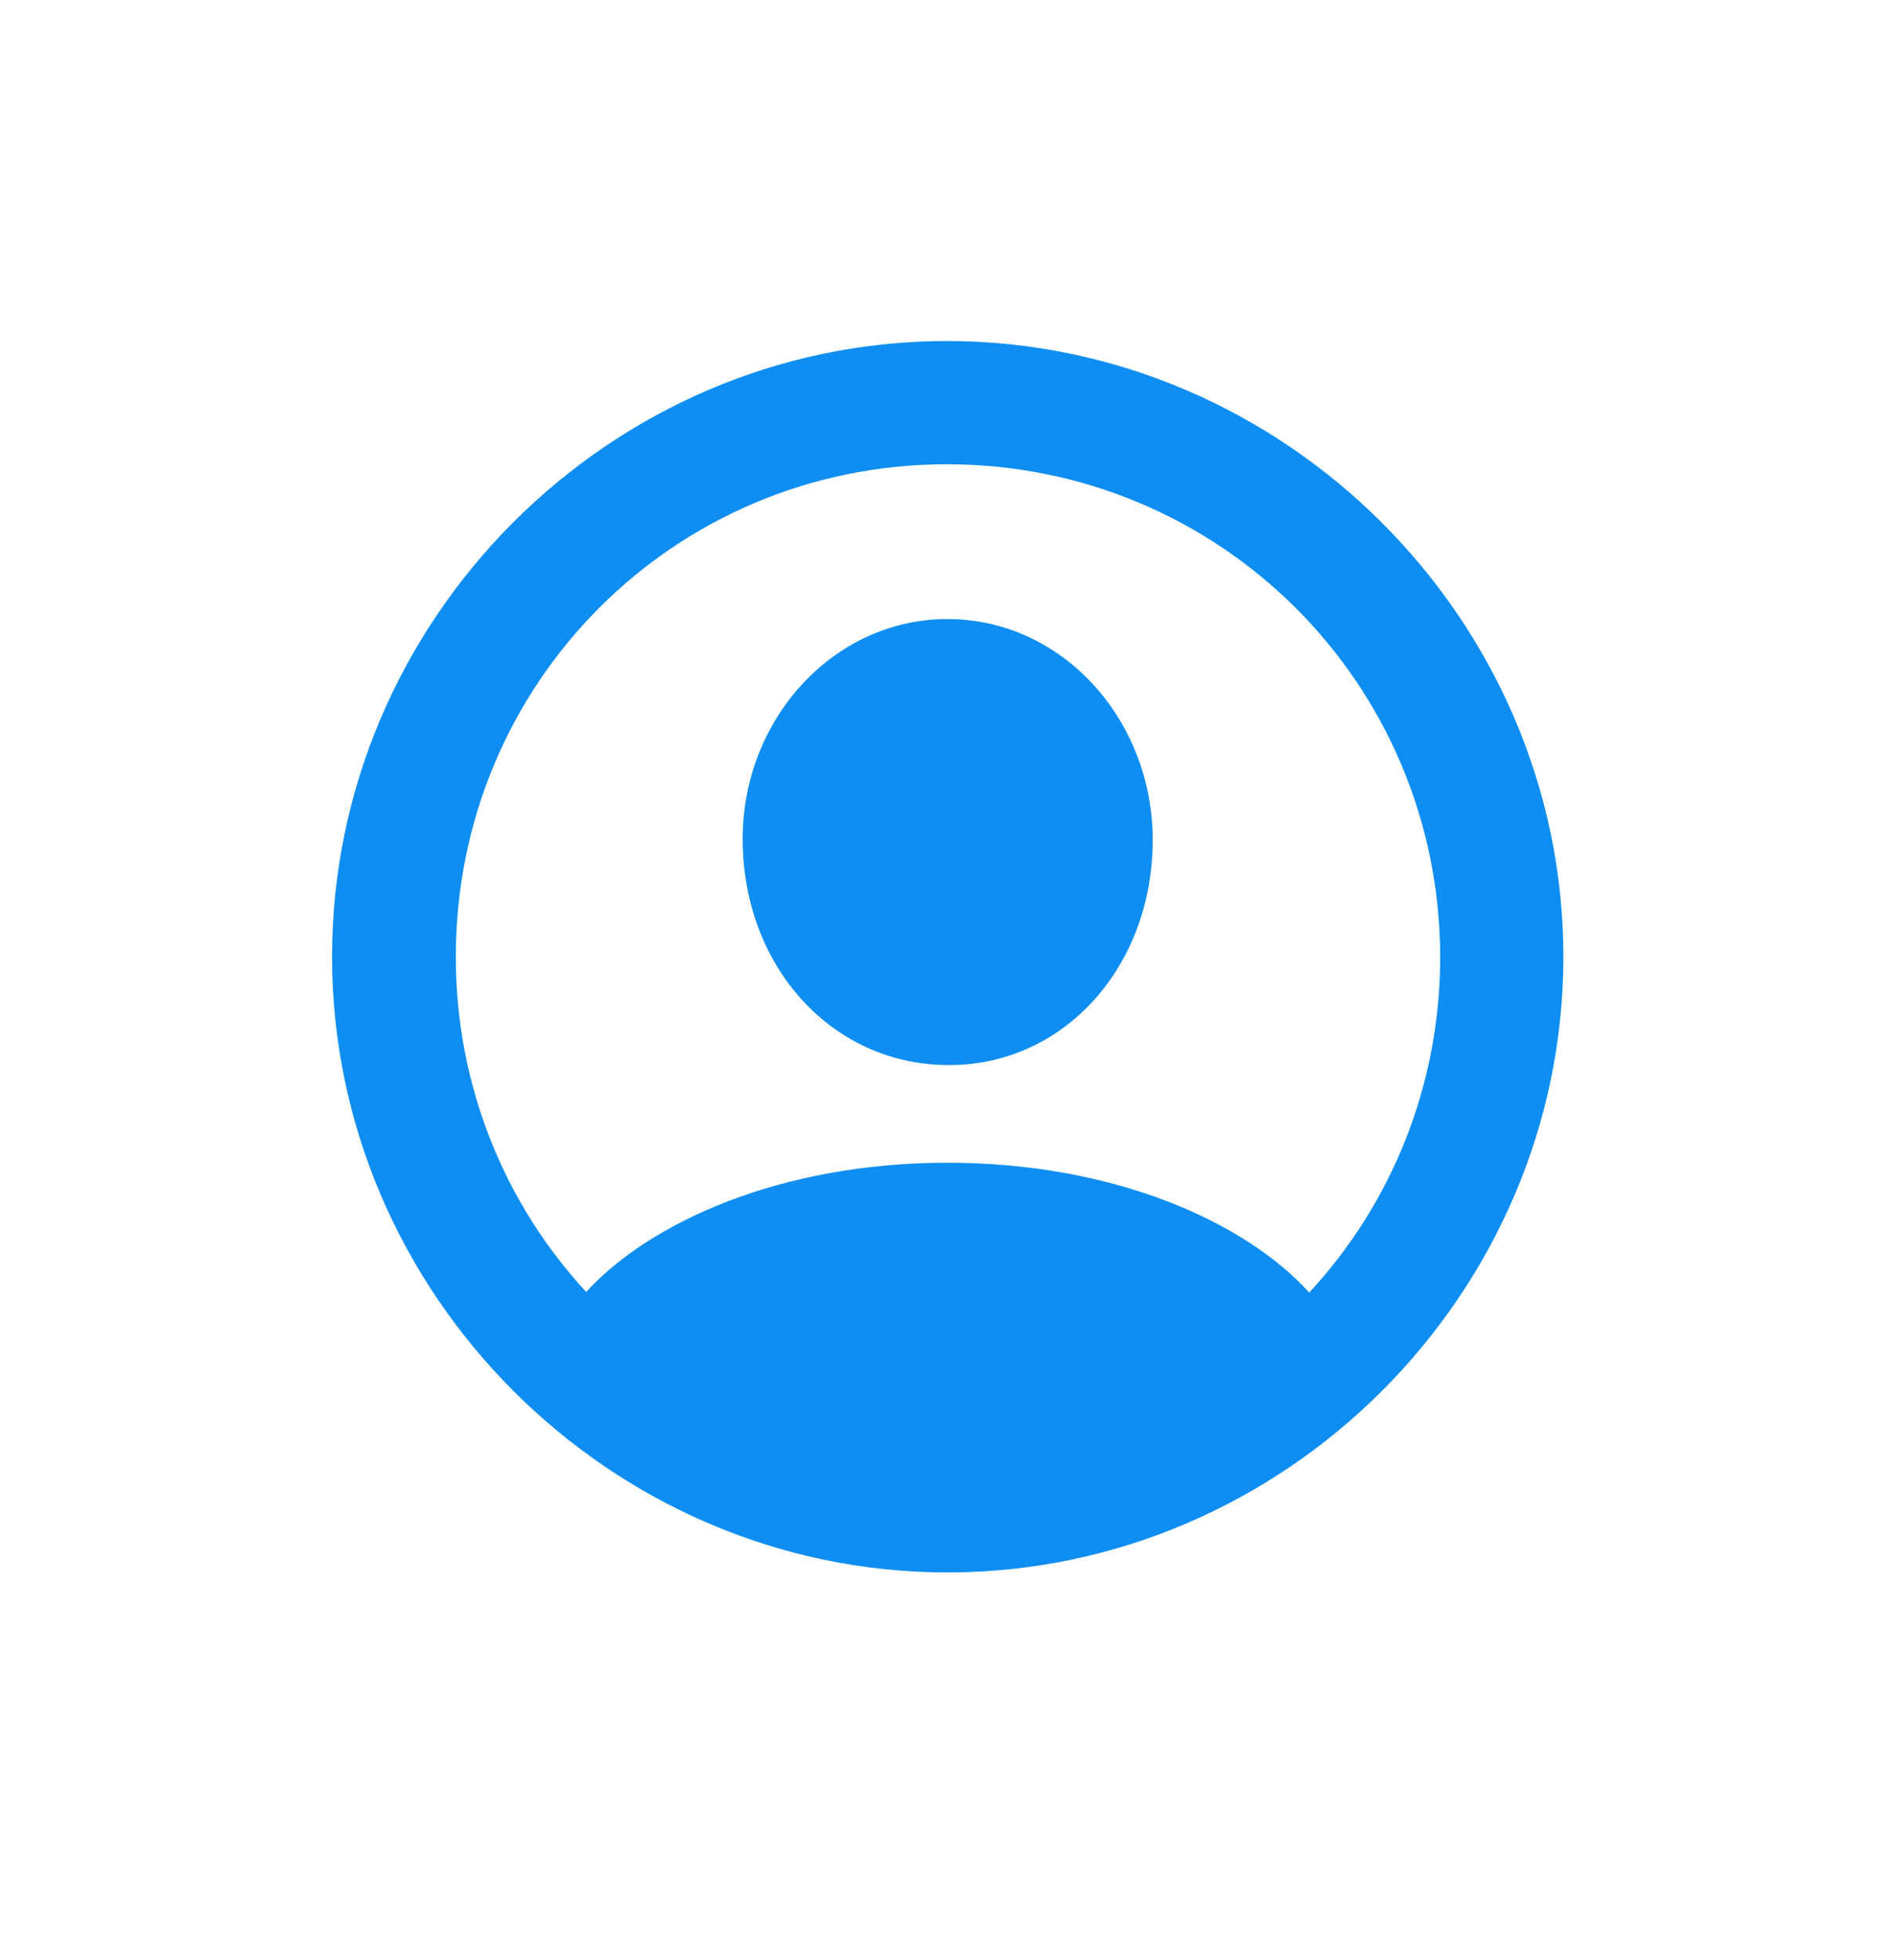 <svg width="30" height="31" viewBox="0 0 30 31" fill="none" xmlns="http://www.w3.org/2000/svg">
<path d="M14.991 24.867C20.33 24.867 24.737 20.459 24.737 15.13C24.737 9.8 20.321 5.393 14.981 5.393C9.651 5.393 5.254 9.8 5.254 15.13C5.254 20.459 9.661 24.867 14.991 24.867ZM14.991 18.388C12.335 18.388 10.273 19.339 9.275 20.431C7.994 19.047 7.212 17.183 7.212 15.13C7.212 10.807 10.668 7.342 14.981 7.342C19.304 7.342 22.778 10.807 22.788 15.13C22.788 17.183 22.006 19.047 20.716 20.441C19.718 19.339 17.656 18.388 14.991 18.388ZM14.991 16.843C16.818 16.862 18.239 15.299 18.239 13.284C18.239 11.382 16.808 9.79 14.991 9.79C13.183 9.79 11.742 11.382 11.751 13.284C11.761 15.299 13.173 16.834 14.991 16.843Z" fill="#0E8EF3"/>
</svg>
